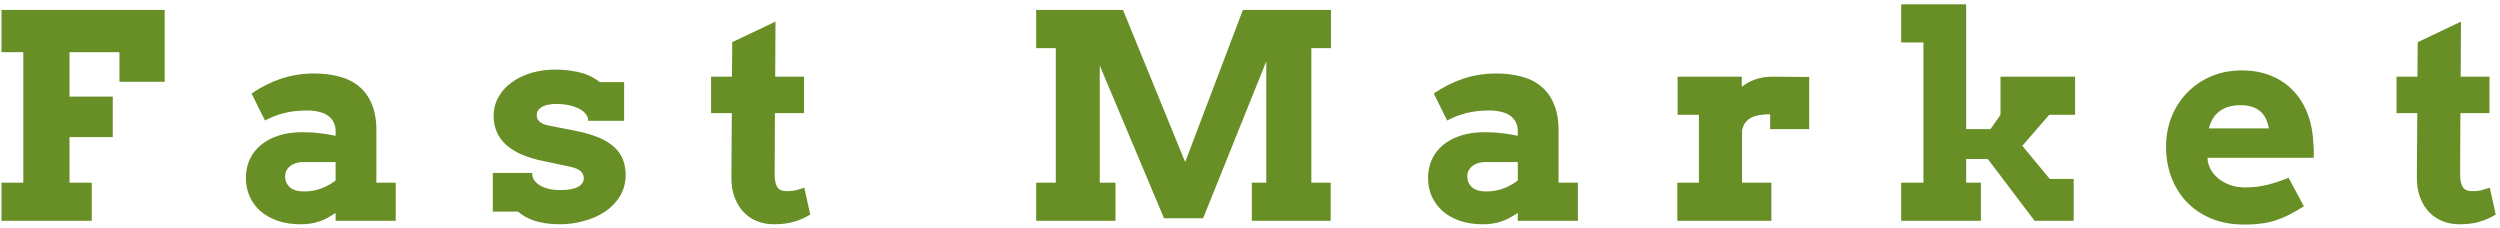 <svg width="351" height="32" viewBox="0 0 351 32" fill="none" xmlns="http://www.w3.org/2000/svg">
<path d="M0.207 1.391H23.117V11.488H16.77V7.328H9.758V13.559H15.832V19.242H9.758V25.648H12.883V31H0.207V25.648H3.273V7.328H0.207V1.391ZM47.121 29.906C46.665 30.193 46.249 30.44 45.871 30.648C45.493 30.844 45.116 31 44.738 31.117C44.361 31.247 43.97 31.338 43.566 31.391C43.163 31.456 42.72 31.488 42.238 31.488C41.027 31.488 39.94 31.326 38.977 31C38.026 30.662 37.219 30.206 36.555 29.633C35.904 29.047 35.402 28.363 35.051 27.582C34.699 26.788 34.523 25.928 34.523 25.004C34.523 24.066 34.699 23.201 35.051 22.406C35.415 21.612 35.936 20.935 36.613 20.375C37.29 19.802 38.117 19.359 39.094 19.047C40.083 18.721 41.21 18.559 42.473 18.559C43.397 18.559 44.237 18.611 44.992 18.715C45.76 18.806 46.47 18.923 47.121 19.066V18.441C47.121 17.934 47.023 17.497 46.828 17.133C46.633 16.755 46.359 16.449 46.008 16.215C45.656 15.967 45.233 15.792 44.738 15.688C44.243 15.57 43.703 15.512 43.117 15.512C41.893 15.512 40.812 15.635 39.875 15.883C38.95 16.117 38.059 16.462 37.199 16.918L35.324 13.129C36.652 12.217 38.039 11.521 39.484 11.039C40.943 10.557 42.486 10.316 44.113 10.316C45.376 10.316 46.542 10.46 47.609 10.746C48.69 11.02 49.615 11.475 50.383 12.113C51.151 12.738 51.75 13.559 52.18 14.574C52.622 15.59 52.844 16.827 52.844 18.285V25.648H55.559V31H47.121V29.906ZM42.668 26.879C43.592 26.879 44.432 26.729 45.188 26.43C45.943 26.13 46.587 25.766 47.121 25.336V22.758H42.434C42.134 22.758 41.841 22.803 41.555 22.895C41.268 22.986 41.008 23.116 40.773 23.285C40.552 23.454 40.37 23.663 40.227 23.91C40.096 24.158 40.031 24.444 40.031 24.77C40.031 25.369 40.246 25.87 40.676 26.273C41.118 26.677 41.783 26.879 42.668 26.879ZM82.59 16.957C82.59 16.645 82.486 16.345 82.277 16.059C82.082 15.772 81.789 15.525 81.398 15.316C81.008 15.095 80.526 14.919 79.953 14.789C79.393 14.659 78.755 14.594 78.039 14.594C77.766 14.594 77.473 14.62 77.16 14.672C76.848 14.711 76.555 14.789 76.281 14.906C76.021 15.023 75.799 15.186 75.617 15.395C75.448 15.59 75.363 15.844 75.363 16.156C75.363 16.312 75.383 16.462 75.422 16.605C75.474 16.749 75.565 16.885 75.695 17.016C75.826 17.146 76.001 17.27 76.223 17.387C76.457 17.491 76.757 17.576 77.121 17.641L80.793 18.363C82.121 18.624 83.234 18.949 84.133 19.34C85.031 19.73 85.754 20.186 86.301 20.707C86.848 21.228 87.238 21.807 87.473 22.445C87.72 23.083 87.844 23.773 87.844 24.516C87.844 25.674 87.57 26.69 87.023 27.562C86.49 28.435 85.78 29.164 84.894 29.75C84.022 30.323 83.033 30.753 81.926 31.039C80.832 31.338 79.725 31.488 78.606 31.488C77.876 31.488 77.212 31.443 76.613 31.352C76.027 31.26 75.493 31.137 75.012 30.98C74.543 30.824 74.12 30.642 73.742 30.434C73.378 30.212 73.039 29.971 72.727 29.711H69.191V24.281H74.719V24.398C74.732 24.776 74.849 25.108 75.07 25.395C75.292 25.668 75.578 25.902 75.93 26.098C76.294 26.293 76.704 26.443 77.16 26.547C77.616 26.638 78.098 26.684 78.606 26.684C79.777 26.684 80.63 26.534 81.164 26.234C81.698 25.922 81.965 25.525 81.965 25.043C81.965 24.665 81.835 24.346 81.574 24.086C81.314 23.812 80.852 23.598 80.188 23.441L76.438 22.641C74.081 22.185 72.303 21.43 71.106 20.375C69.908 19.307 69.309 17.94 69.309 16.273C69.309 15.297 69.537 14.412 69.992 13.617C70.448 12.81 71.066 12.126 71.848 11.566C72.629 10.993 73.54 10.551 74.582 10.238C75.637 9.926 76.763 9.77 77.961 9.77C78.781 9.77 79.51 9.822 80.148 9.926C80.787 10.017 81.359 10.141 81.867 10.297C82.375 10.453 82.818 10.642 83.195 10.863C83.586 11.072 83.931 11.293 84.231 11.527H87.629V16.957H82.59ZM108.84 10.766H112.883V15.883H108.801L108.762 24.438C108.762 24.932 108.801 25.336 108.879 25.648C108.957 25.948 109.068 26.189 109.211 26.371C109.367 26.553 109.549 26.677 109.758 26.742C109.966 26.807 110.207 26.84 110.48 26.84C110.975 26.84 111.411 26.794 111.789 26.703C112.167 26.599 112.544 26.482 112.922 26.352L113.762 30.121C113.098 30.538 112.355 30.87 111.535 31.117C110.728 31.365 109.764 31.488 108.645 31.488C107.85 31.488 107.089 31.352 106.359 31.078C105.643 30.805 105.012 30.395 104.465 29.848C103.918 29.288 103.482 28.591 103.156 27.758C102.831 26.924 102.674 25.954 102.688 24.848L102.746 15.883H99.836V10.766H102.766L102.805 5.922L108.879 3.031L108.84 10.766ZM145.48 25.648H148.234V6.762H145.48V1.391H157.668L166.398 22.758L174.504 1.391H186.867V6.762H184.113V25.648H186.828V31H175.754V25.648H177.785V8.617L168.918 30.648H163.43L154.406 9.203V25.648H156.613V31H145.48V25.648ZM213.098 29.906C212.642 30.193 212.225 30.44 211.848 30.648C211.47 30.844 211.092 31 210.715 31.117C210.337 31.247 209.947 31.338 209.543 31.391C209.139 31.456 208.697 31.488 208.215 31.488C207.004 31.488 205.917 31.326 204.953 31C204.003 30.662 203.195 30.206 202.531 29.633C201.88 29.047 201.379 28.363 201.027 27.582C200.676 26.788 200.5 25.928 200.5 25.004C200.5 24.066 200.676 23.201 201.027 22.406C201.392 21.612 201.913 20.935 202.59 20.375C203.267 19.802 204.094 19.359 205.07 19.047C206.06 18.721 207.186 18.559 208.449 18.559C209.374 18.559 210.214 18.611 210.969 18.715C211.737 18.806 212.447 18.923 213.098 19.066V18.441C213.098 17.934 213 17.497 212.805 17.133C212.609 16.755 212.336 16.449 211.984 16.215C211.633 15.967 211.21 15.792 210.715 15.688C210.22 15.57 209.68 15.512 209.094 15.512C207.87 15.512 206.789 15.635 205.852 15.883C204.927 16.117 204.035 16.462 203.176 16.918L201.301 13.129C202.629 12.217 204.016 11.521 205.461 11.039C206.919 10.557 208.462 10.316 210.09 10.316C211.353 10.316 212.518 10.46 213.586 10.746C214.667 11.02 215.591 11.475 216.359 12.113C217.128 12.738 217.727 13.559 218.156 14.574C218.599 15.59 218.82 16.827 218.82 18.285V25.648H221.535V31H213.098V29.906ZM208.645 26.879C209.569 26.879 210.409 26.729 211.164 26.43C211.919 26.13 212.564 25.766 213.098 25.336V22.758H208.41C208.111 22.758 207.818 22.803 207.531 22.895C207.245 22.986 206.984 23.116 206.75 23.285C206.529 23.454 206.346 23.663 206.203 23.91C206.073 24.158 206.008 24.444 206.008 24.77C206.008 25.369 206.223 25.87 206.652 26.273C207.095 26.677 207.759 26.879 208.645 26.879ZM254.016 18.129H248.527V16.039C247.993 16.039 247.505 16.078 247.062 16.156C246.62 16.221 246.229 16.338 245.891 16.508C245.565 16.677 245.285 16.912 245.051 17.211C244.829 17.51 244.673 17.881 244.582 18.324V25.648H248.703V31H235.5V25.648H238.527V16.117H235.539V10.766H244.543V12.191C245.116 11.736 245.76 11.384 246.477 11.137C247.193 10.889 247.974 10.766 248.82 10.766C249.68 10.766 250.565 10.772 251.477 10.785C252.388 10.798 253.234 10.805 254.016 10.805V18.129ZM266.926 0.609H276.047V18.129H279.465L280.871 16.117V10.766H291.34V16.117H287.707L283.938 20.473L287.785 25.121H291.145V31H285.656L279.094 22.328H276.047V25.648H278.117V31H266.926V25.648H270.051V5.961H266.926V0.609ZM309.934 22.152L309.992 22.758C310.135 23.344 310.376 23.858 310.715 24.301C311.066 24.744 311.477 25.115 311.945 25.414C312.414 25.713 312.935 25.941 313.508 26.098C314.081 26.241 314.66 26.312 315.246 26.312C315.832 26.312 316.385 26.28 316.906 26.215C317.44 26.137 317.954 26.039 318.449 25.922C318.944 25.792 319.426 25.648 319.895 25.492C320.363 25.323 320.839 25.147 321.32 24.965L323.469 28.969C322.727 29.424 322.043 29.815 321.418 30.141C320.806 30.453 320.188 30.713 319.562 30.922C318.938 31.13 318.273 31.28 317.57 31.371C316.867 31.475 316.047 31.527 315.109 31.527C313.352 31.527 311.789 31.241 310.422 30.668C309.055 30.082 307.902 29.294 306.965 28.305C306.04 27.315 305.331 26.156 304.836 24.828C304.354 23.5 304.113 22.094 304.113 20.609C304.113 19.125 304.367 17.732 304.875 16.43C305.396 15.128 306.125 13.995 307.062 13.031C308 12.055 309.12 11.287 310.422 10.727C311.724 10.167 313.169 9.887 314.758 9.887C316.346 9.887 317.753 10.154 318.977 10.688C320.214 11.208 321.255 11.938 322.102 12.875C322.948 13.8 323.599 14.893 324.055 16.156C324.51 17.406 324.758 18.754 324.797 20.199C324.836 20.525 324.855 20.85 324.855 21.176C324.868 21.488 324.862 21.814 324.836 22.152H309.934ZM314.602 14.77C313.872 14.77 313.247 14.861 312.727 15.043C312.219 15.212 311.789 15.453 311.438 15.766C311.086 16.065 310.806 16.41 310.598 16.801C310.389 17.191 310.227 17.602 310.109 18.031H318.566C318.475 17.588 318.345 17.172 318.176 16.781C318.007 16.391 317.772 16.046 317.473 15.746C317.173 15.447 316.789 15.212 316.32 15.043C315.865 14.861 315.292 14.77 314.602 14.77ZM345.48 10.766H349.523V15.883H345.441L345.402 24.438C345.402 24.932 345.441 25.336 345.52 25.648C345.598 25.948 345.708 26.189 345.852 26.371C346.008 26.553 346.19 26.677 346.398 26.742C346.607 26.807 346.848 26.84 347.121 26.84C347.616 26.84 348.052 26.794 348.43 26.703C348.807 26.599 349.185 26.482 349.562 26.352L350.402 30.121C349.738 30.538 348.996 30.87 348.176 31.117C347.368 31.365 346.405 31.488 345.285 31.488C344.491 31.488 343.729 31.352 343 31.078C342.284 30.805 341.652 30.395 341.105 29.848C340.559 29.288 340.122 28.591 339.797 27.758C339.471 26.924 339.315 25.954 339.328 24.848L339.387 15.883H336.477V10.766H339.406L339.445 5.922L345.52 3.031L345.48 10.766Z" fill="#688E26"/>
</svg>
